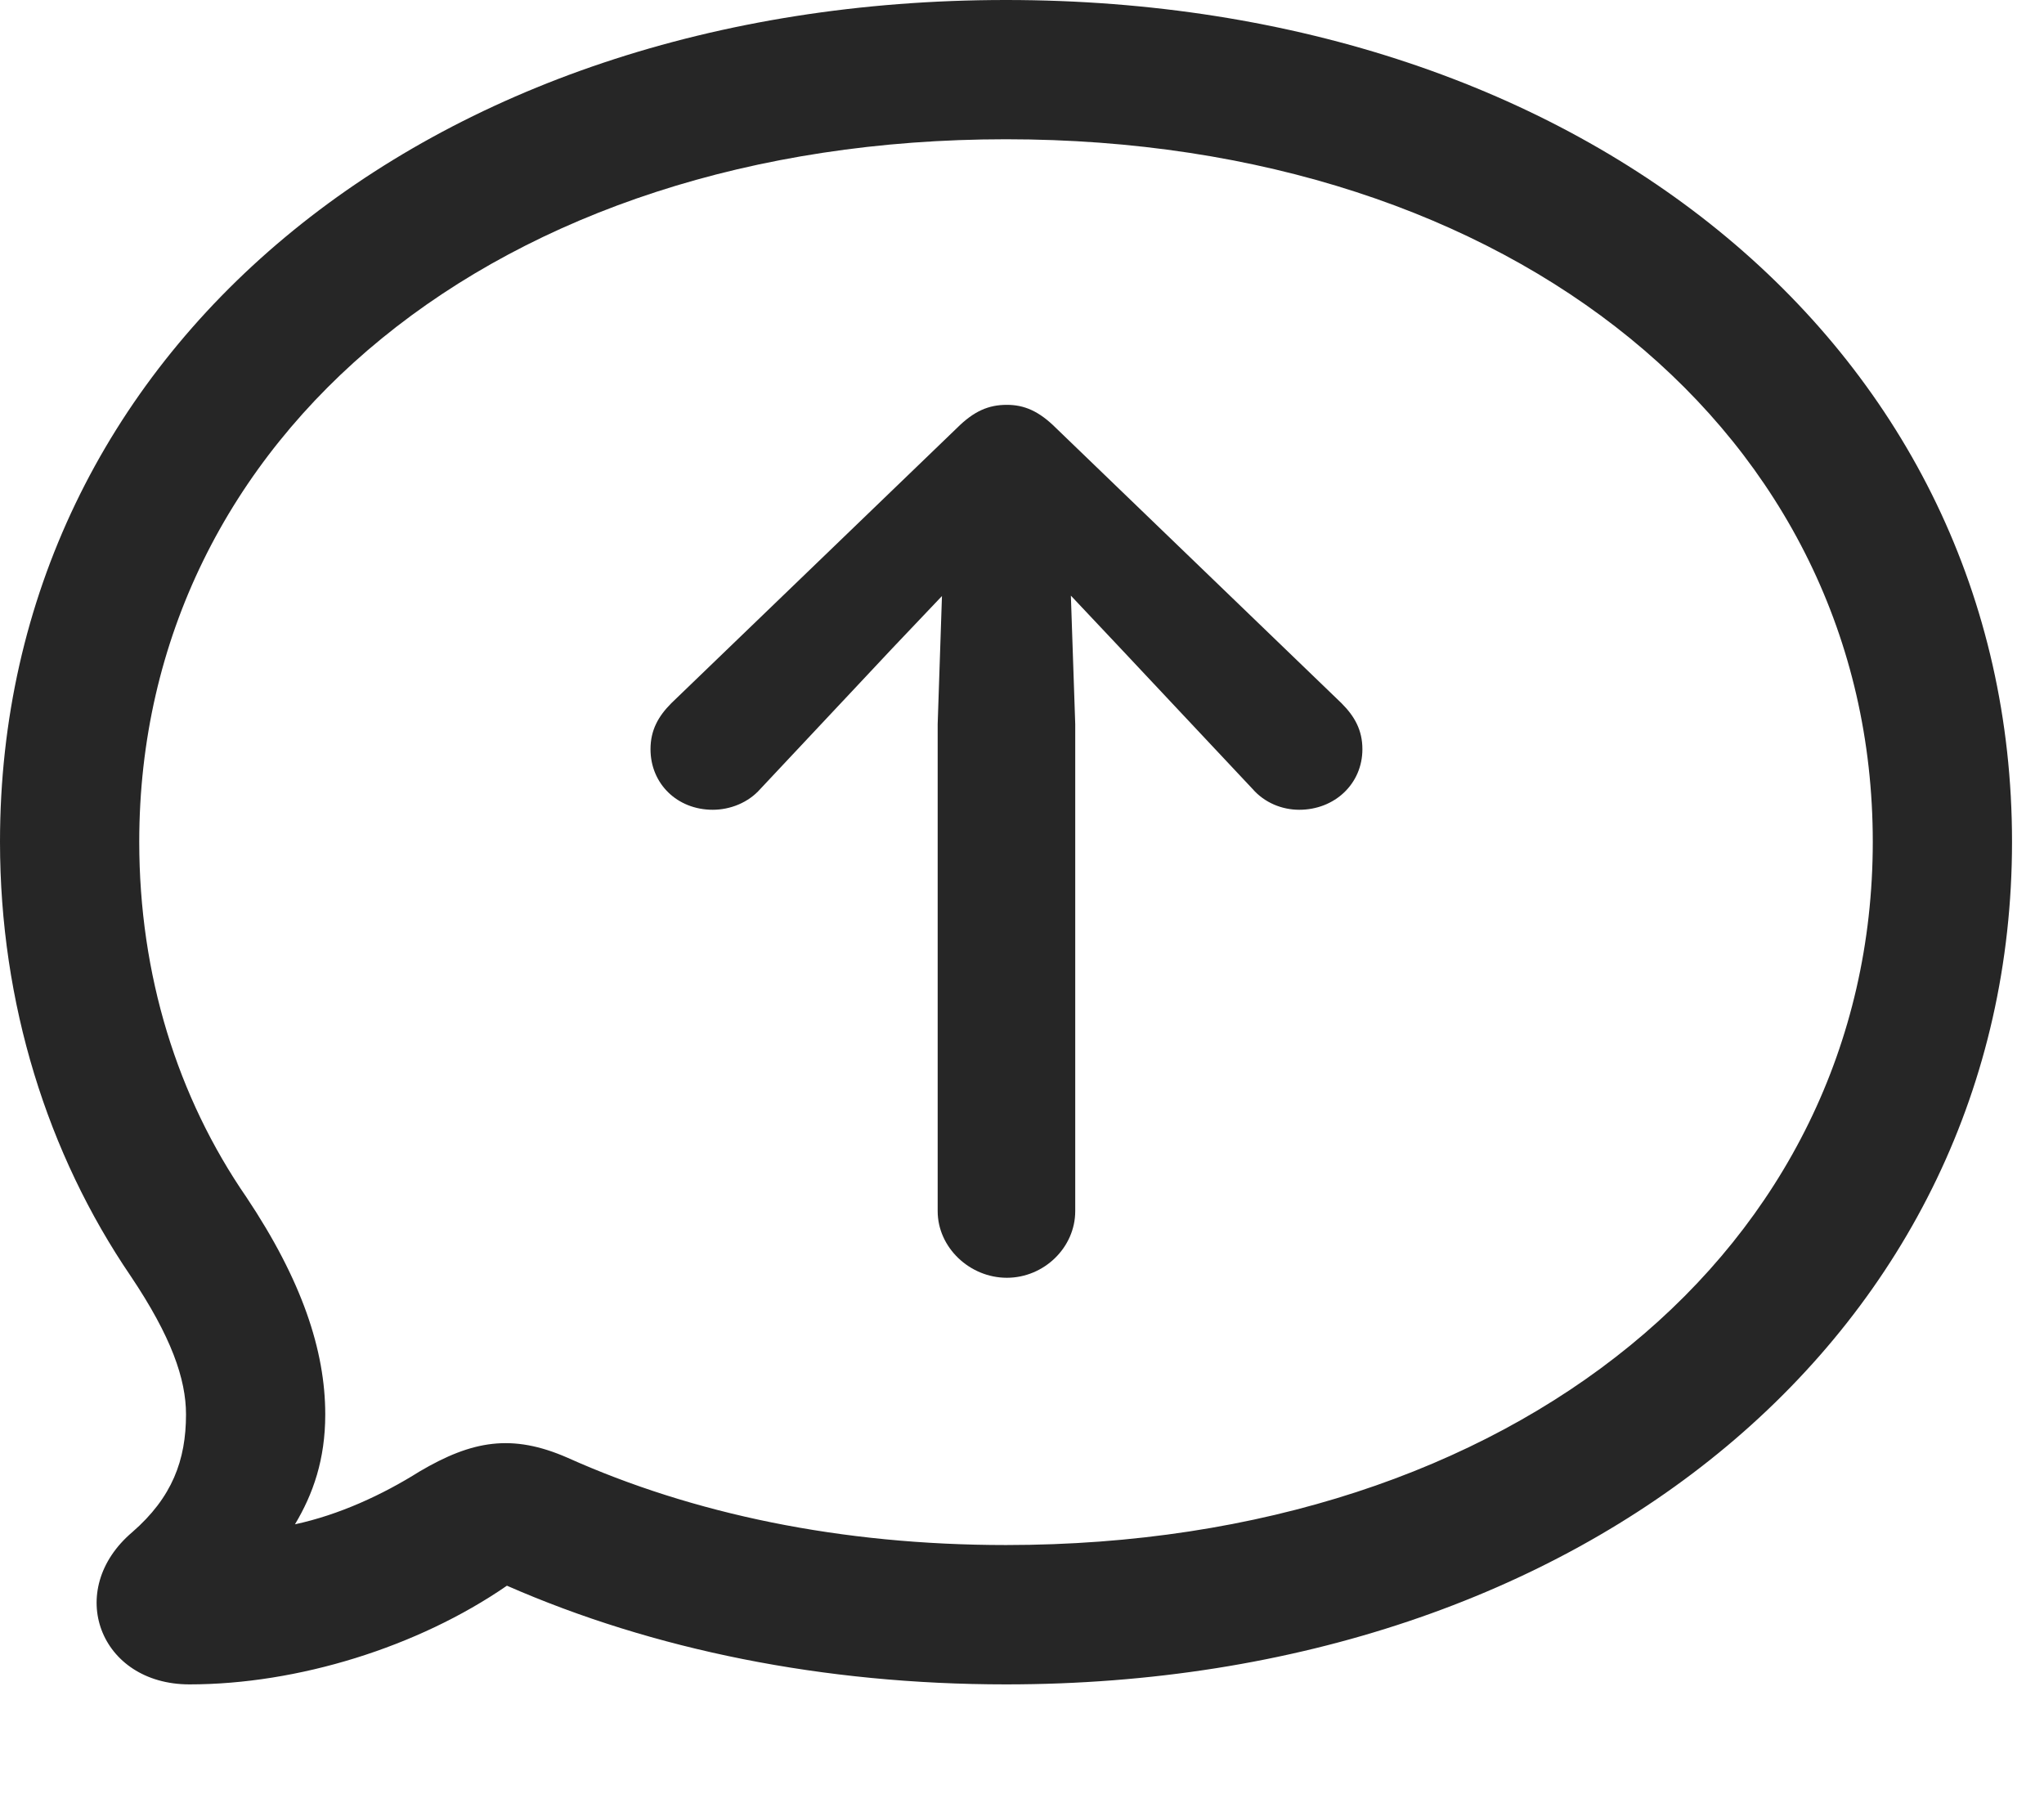 <?xml version="1.0" encoding="UTF-8"?>
<!--Generator: Apple Native CoreSVG 341-->
<!DOCTYPE svg
PUBLIC "-//W3C//DTD SVG 1.1//EN"
       "http://www.w3.org/Graphics/SVG/1.1/DTD/svg11.dtd">
<svg version="1.1" xmlns="http://www.w3.org/2000/svg" xmlns:xlink="http://www.w3.org/1999/xlink" viewBox="0 0 23.076 20.459">
 <g>
  <rect height="20.459" opacity="0" width="23.076" x="0" y="0"/>
  <path d="M11.357 19.014C17.92 19.014 22.715 15.01 22.715 9.502C22.715 3.975 17.91 0 11.357 0C4.795 0 0 3.975 0 9.502C0 11.328 0.537 13.027 1.475 14.404C1.934 15.088 2.1 15.566 2.1 15.967C2.1 16.484 1.943 16.904 1.494 17.295C0.723 17.949 1.123 19.014 2.139 19.014C3.359 19.014 4.717 18.594 5.723 17.9C7.373 18.623 9.297 19.014 11.357 19.014ZM11.357 17.441C9.492 17.441 7.822 17.09 6.406 16.455C5.781 16.182 5.332 16.26 4.736 16.611C4.316 16.875 3.828 17.1 3.33 17.207C3.535 16.865 3.672 16.475 3.672 15.967C3.672 15.244 3.408 14.453 2.783 13.516C2.002 12.383 1.572 11.006 1.572 9.502C1.572 4.922 5.615 1.572 11.357 1.572C17.1 1.572 21.143 4.922 21.143 9.502C21.143 14.082 17.1 17.441 11.357 17.441Z" fill="black" fill-opacity="0.85"/>
  <path d="M11.367 14.424C11.787 14.424 12.139 14.082 12.139 13.672L12.139 8.174L12.07 6.143C12.06 5.703 11.709 5.469 11.367 5.469C11.016 5.469 10.674 5.703 10.654 6.143L10.586 8.174L10.586 13.672C10.586 14.082 10.947 14.424 11.367 14.424ZM11.367 4.57C11.162 4.57 10.996 4.639 10.801 4.834L7.578 7.939C7.432 8.086 7.344 8.242 7.344 8.457C7.344 8.848 7.646 9.141 8.047 9.141C8.242 9.141 8.447 9.062 8.584 8.906L10.078 7.314L11.367 5.957L11.367 5.957L12.646 7.314L14.141 8.906C14.277 9.062 14.473 9.141 14.668 9.141C15.068 9.141 15.381 8.848 15.381 8.457C15.381 8.242 15.293 8.086 15.146 7.939L11.924 4.834C11.729 4.639 11.562 4.57 11.367 4.57Z" fill="black" fill-opacity="0.85"/>
 </g>
</svg>
